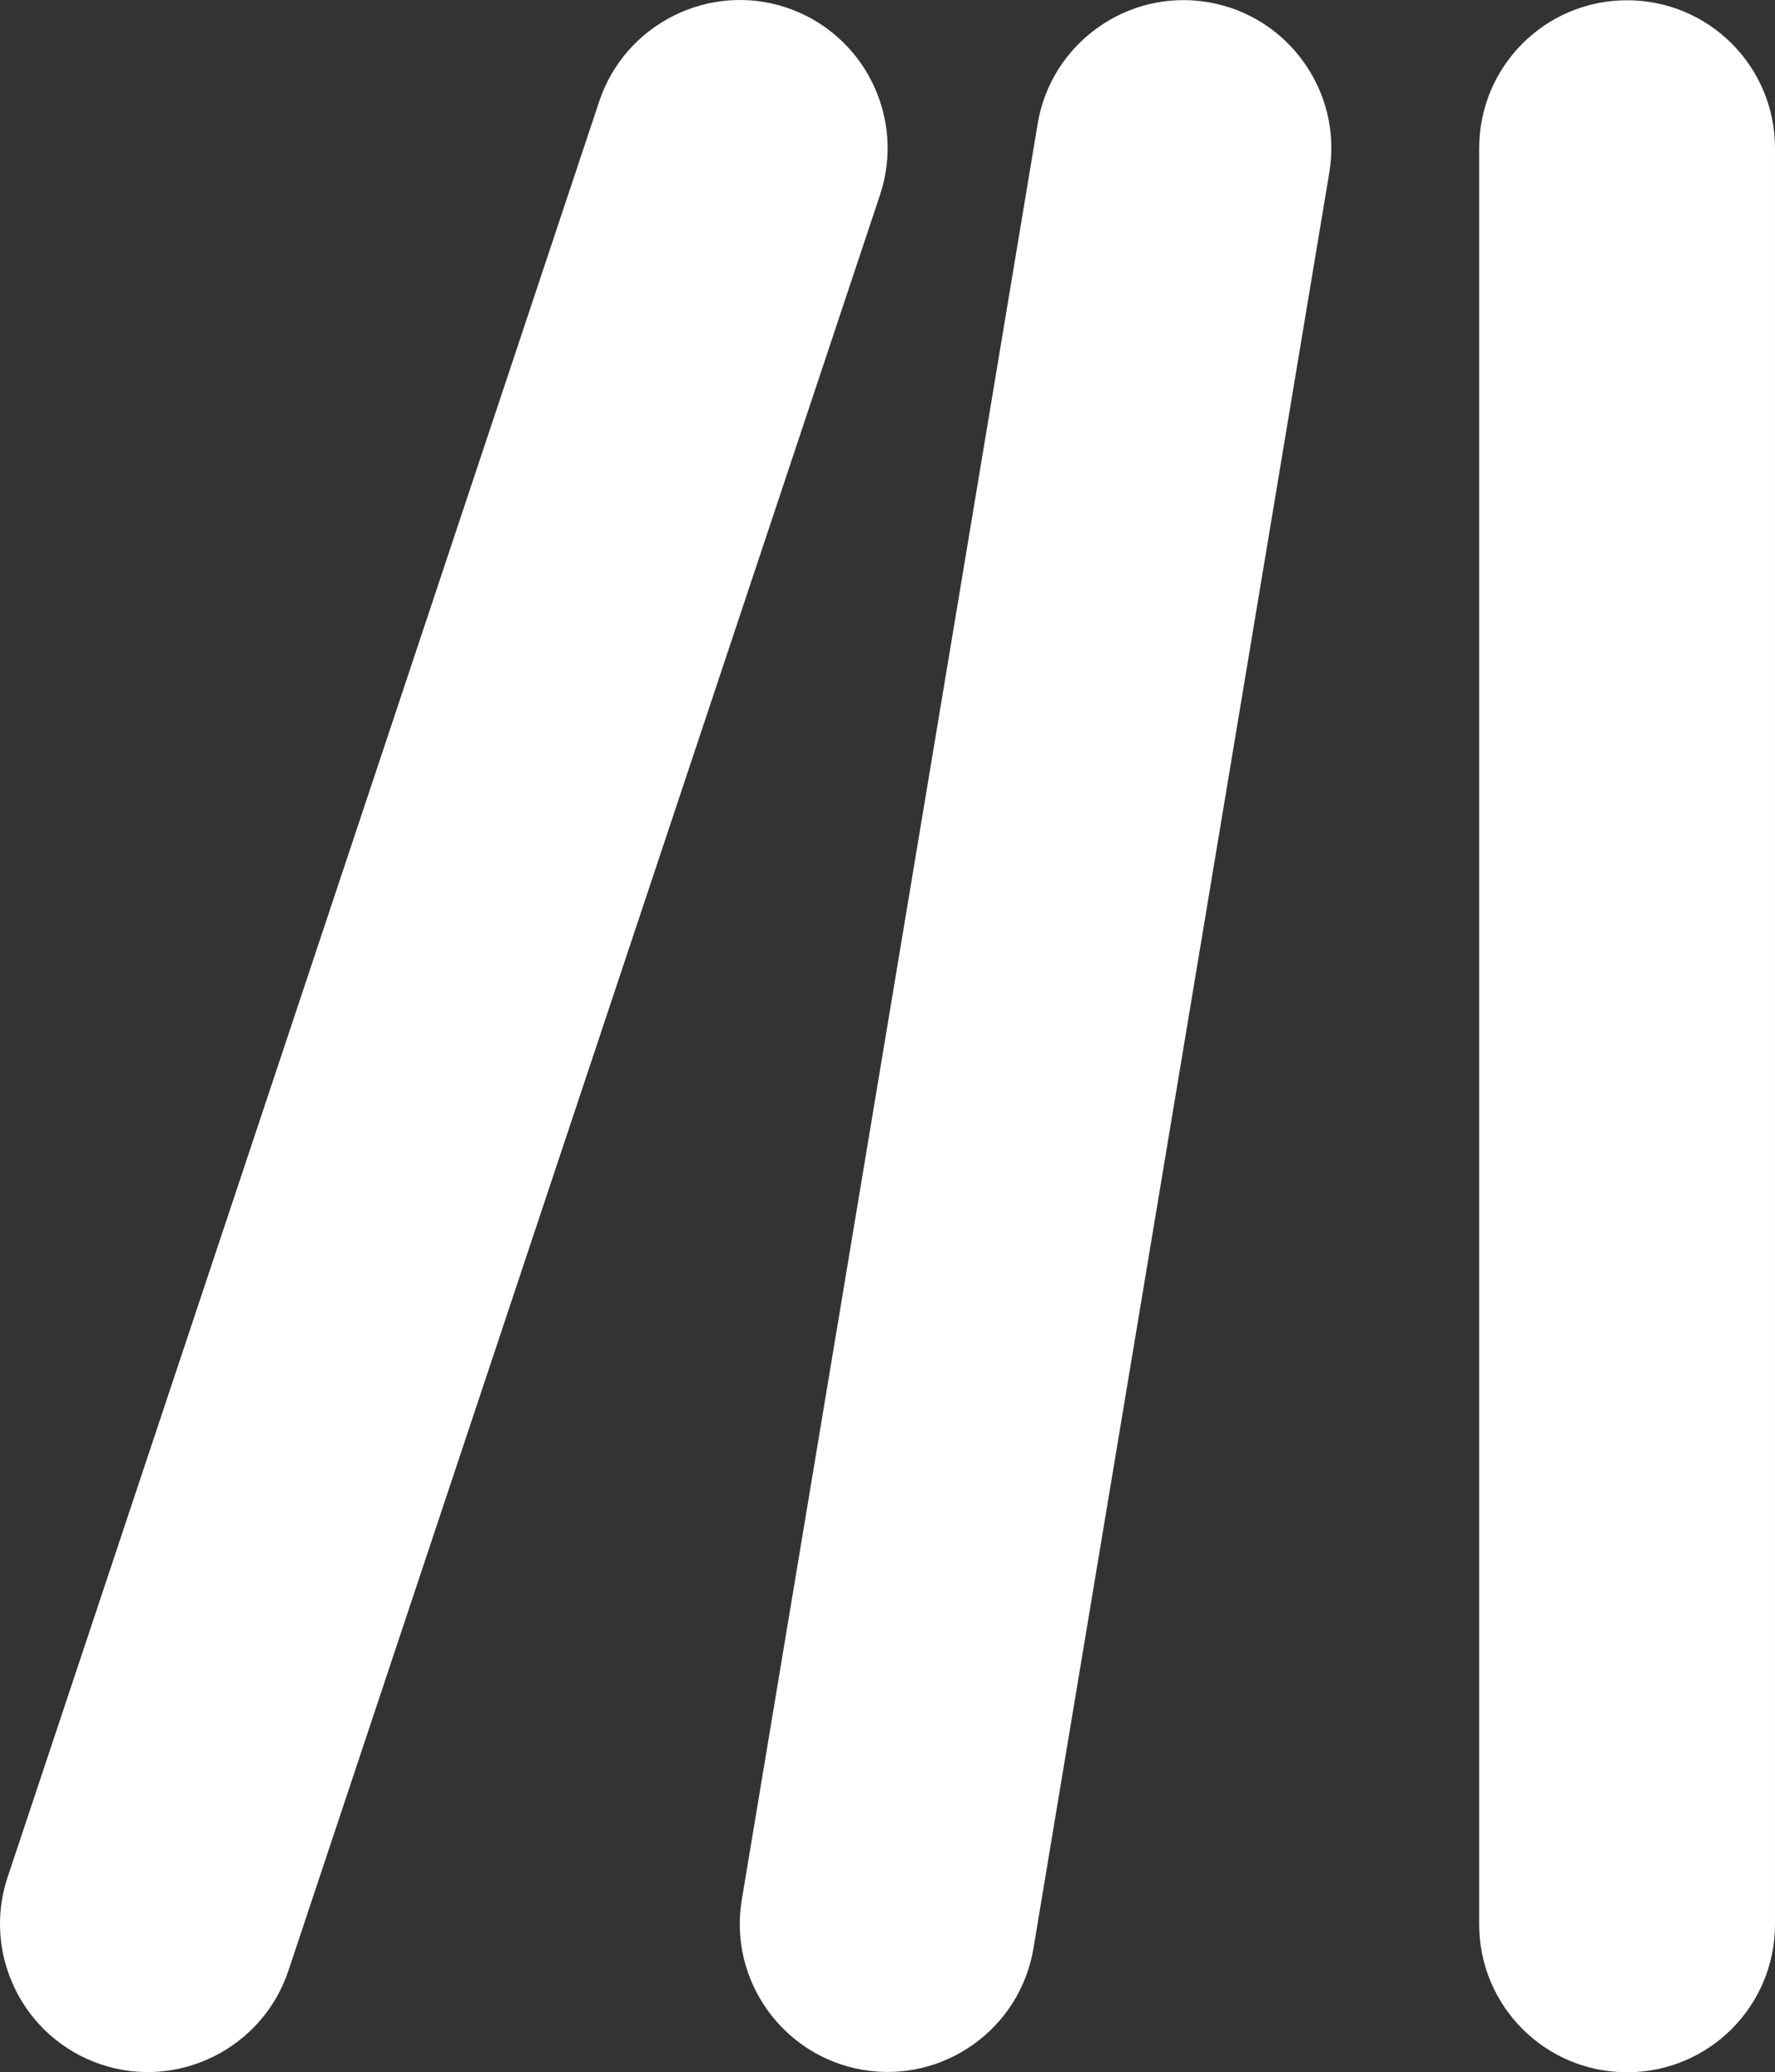 <?xml version="1.0" encoding="UTF-8" standalone="no"?>
<svg
   viewBox="0 0 27.422 32"
   version="1.1"
   id="svg1069"
   sodipodi:docname="lines-leaning.svg"
   width="27.422"
   height="32"
   inkscape:version="1.1.2 (0a00cf5339, 2022-02-04)"
   xmlns:inkscape="http://www.inkscape.org/namespaces/inkscape"
   xmlns:sodipodi="http://sodipodi.sourceforge.net/DTD/sodipodi-0.dtd"
   xmlns="http://www.w3.org/2000/svg"
   xmlns:svg="http://www.w3.org/2000/svg">
  <rect x="0" y="0" width="27.422" height="32" fill="#333333" stroke="none"/>
  <defs
     id="defs1073" />
  <sodipodi:namedview
     id="namedview1071"
     pagecolor="#ffffff"
     bordercolor="#666666"
     borderopacity="1.0"
     inkscape:pageshadow="2"
     inkscape:pageopacity="0.0"
     inkscape:pagecheckerboard="0"
     showgrid="false"
     inkscape:zoom="1.4042969"
     inkscape:cx="14.242003"
     inkscape:cy="-97.913769"
     inkscape:window-width="1920"
     inkscape:window-height="1016"
     inkscape:window-x="1920"
     inkscape:window-y="27"
     inkscape:window-maximized="1"
     inkscape:current-layer="svg1069" />
  <!--! Font Awesome Pro 6.4.0 by @fontawesome - https://fontawesome.com License - https://fontawesome.com/license (Commercial License) Copyright 2023 Fonticons, Inc. -->
  <path
     d="m 13.595,3.011 c 0.4,-1.2 -0.25,-2.493 -1.443,-2.893 -1.193,-0.4 -2.493,0.25 -2.893,1.443 L 0.118,28.986 c -0.4,1.2 0.25,2.493 1.443,2.893 1.193,0.4 2.493,-0.25 2.893,-1.443 z m 5.064,-2.978 c -1.243,-0.207 -2.421,0.636 -2.628,1.878 l -4.571,27.425 c -0.207,1.243 0.636,2.421 1.878,2.628 1.243,0.207 2.421,-0.636 2.628,-1.878 l 4.571,-27.425 c 0.207,-1.243 -0.636,-2.421 -1.878,-2.628 z m 6.478,-0.029 c -1.264,0 -2.285,1.021 -2.285,2.285 V 29.715 c 0,1.264 1.021,2.285 2.285,2.285 1.264,0 2.285,-1.021 2.285,-2.285 V 2.289 c 0,-1.264 -1.021,-2.285 -2.285,-2.285 z"
     id="path1067"
     style="stroke-width:1;fill:#ffffff" />
</svg>
